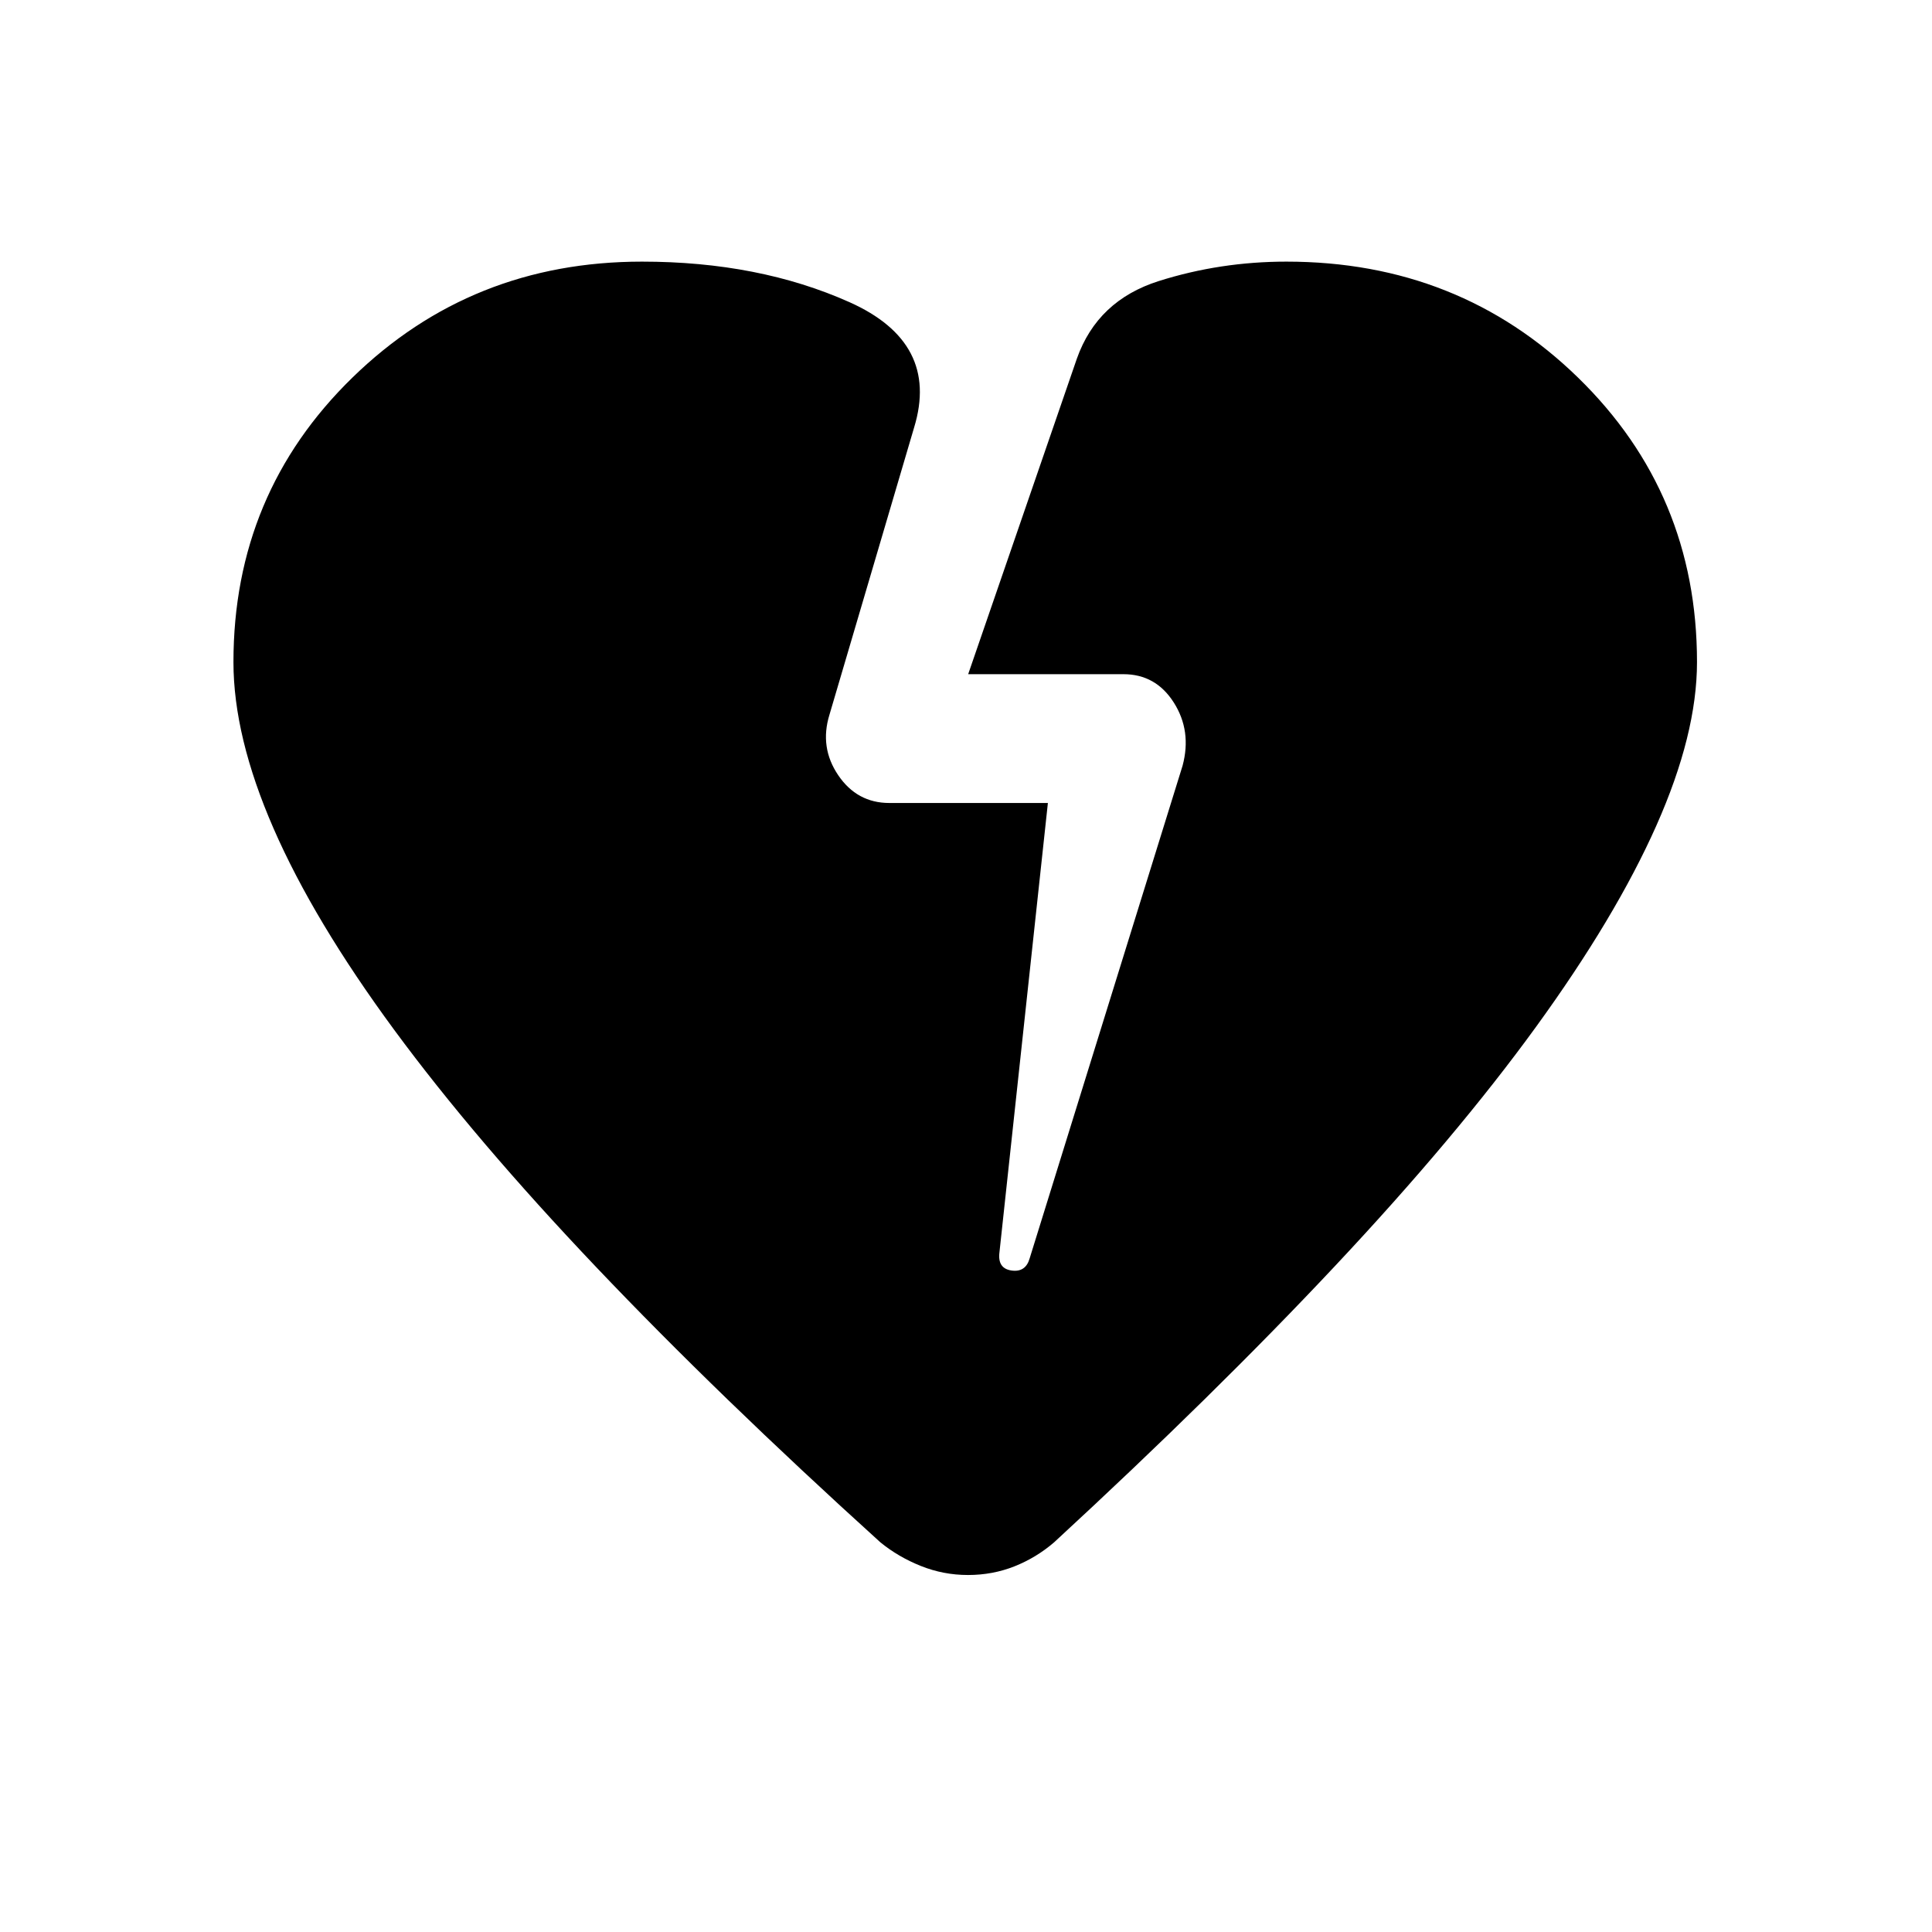 <svg xmlns="http://www.w3.org/2000/svg" height="20" viewBox="0 -960 960 960" width="20"><path d="M481-177.39q-12.23 0-23.46-4.5t-20.08-11.73q-80.77-73.15-141.11-136.65-60.35-63.5-100.39-117.88-40.04-54.39-60-100.12Q116-594 116-631q0-83.77 59.12-141.38Q234.23-830 319-830q58 0 103.04 20.12 45.04 20.11 32.19 62.26l-42.08 142.77q-5 16.24 4.35 30.04Q425.85-561 441.92-561h78.77l-24.07 223.31q-1 8 6 9t9-6l76-244.85q4.61-17.23-4.35-31.35Q574.31-625 558.23-625h-77.15l54-156.77q10.23-28.92 40.73-38.58 30.5-9.65 63.42-9.65 85.77 0 144.88 57.62 59.12 57.61 59.12 141.38 0 35.77-20.19 81.23-20.2 45.46-59.85 100.08-39.65 54.61-99.69 118.61T523.77-193.62q-8.85 7.62-19.69 11.93-10.85 4.3-23.08 4.3Z"/></svg>